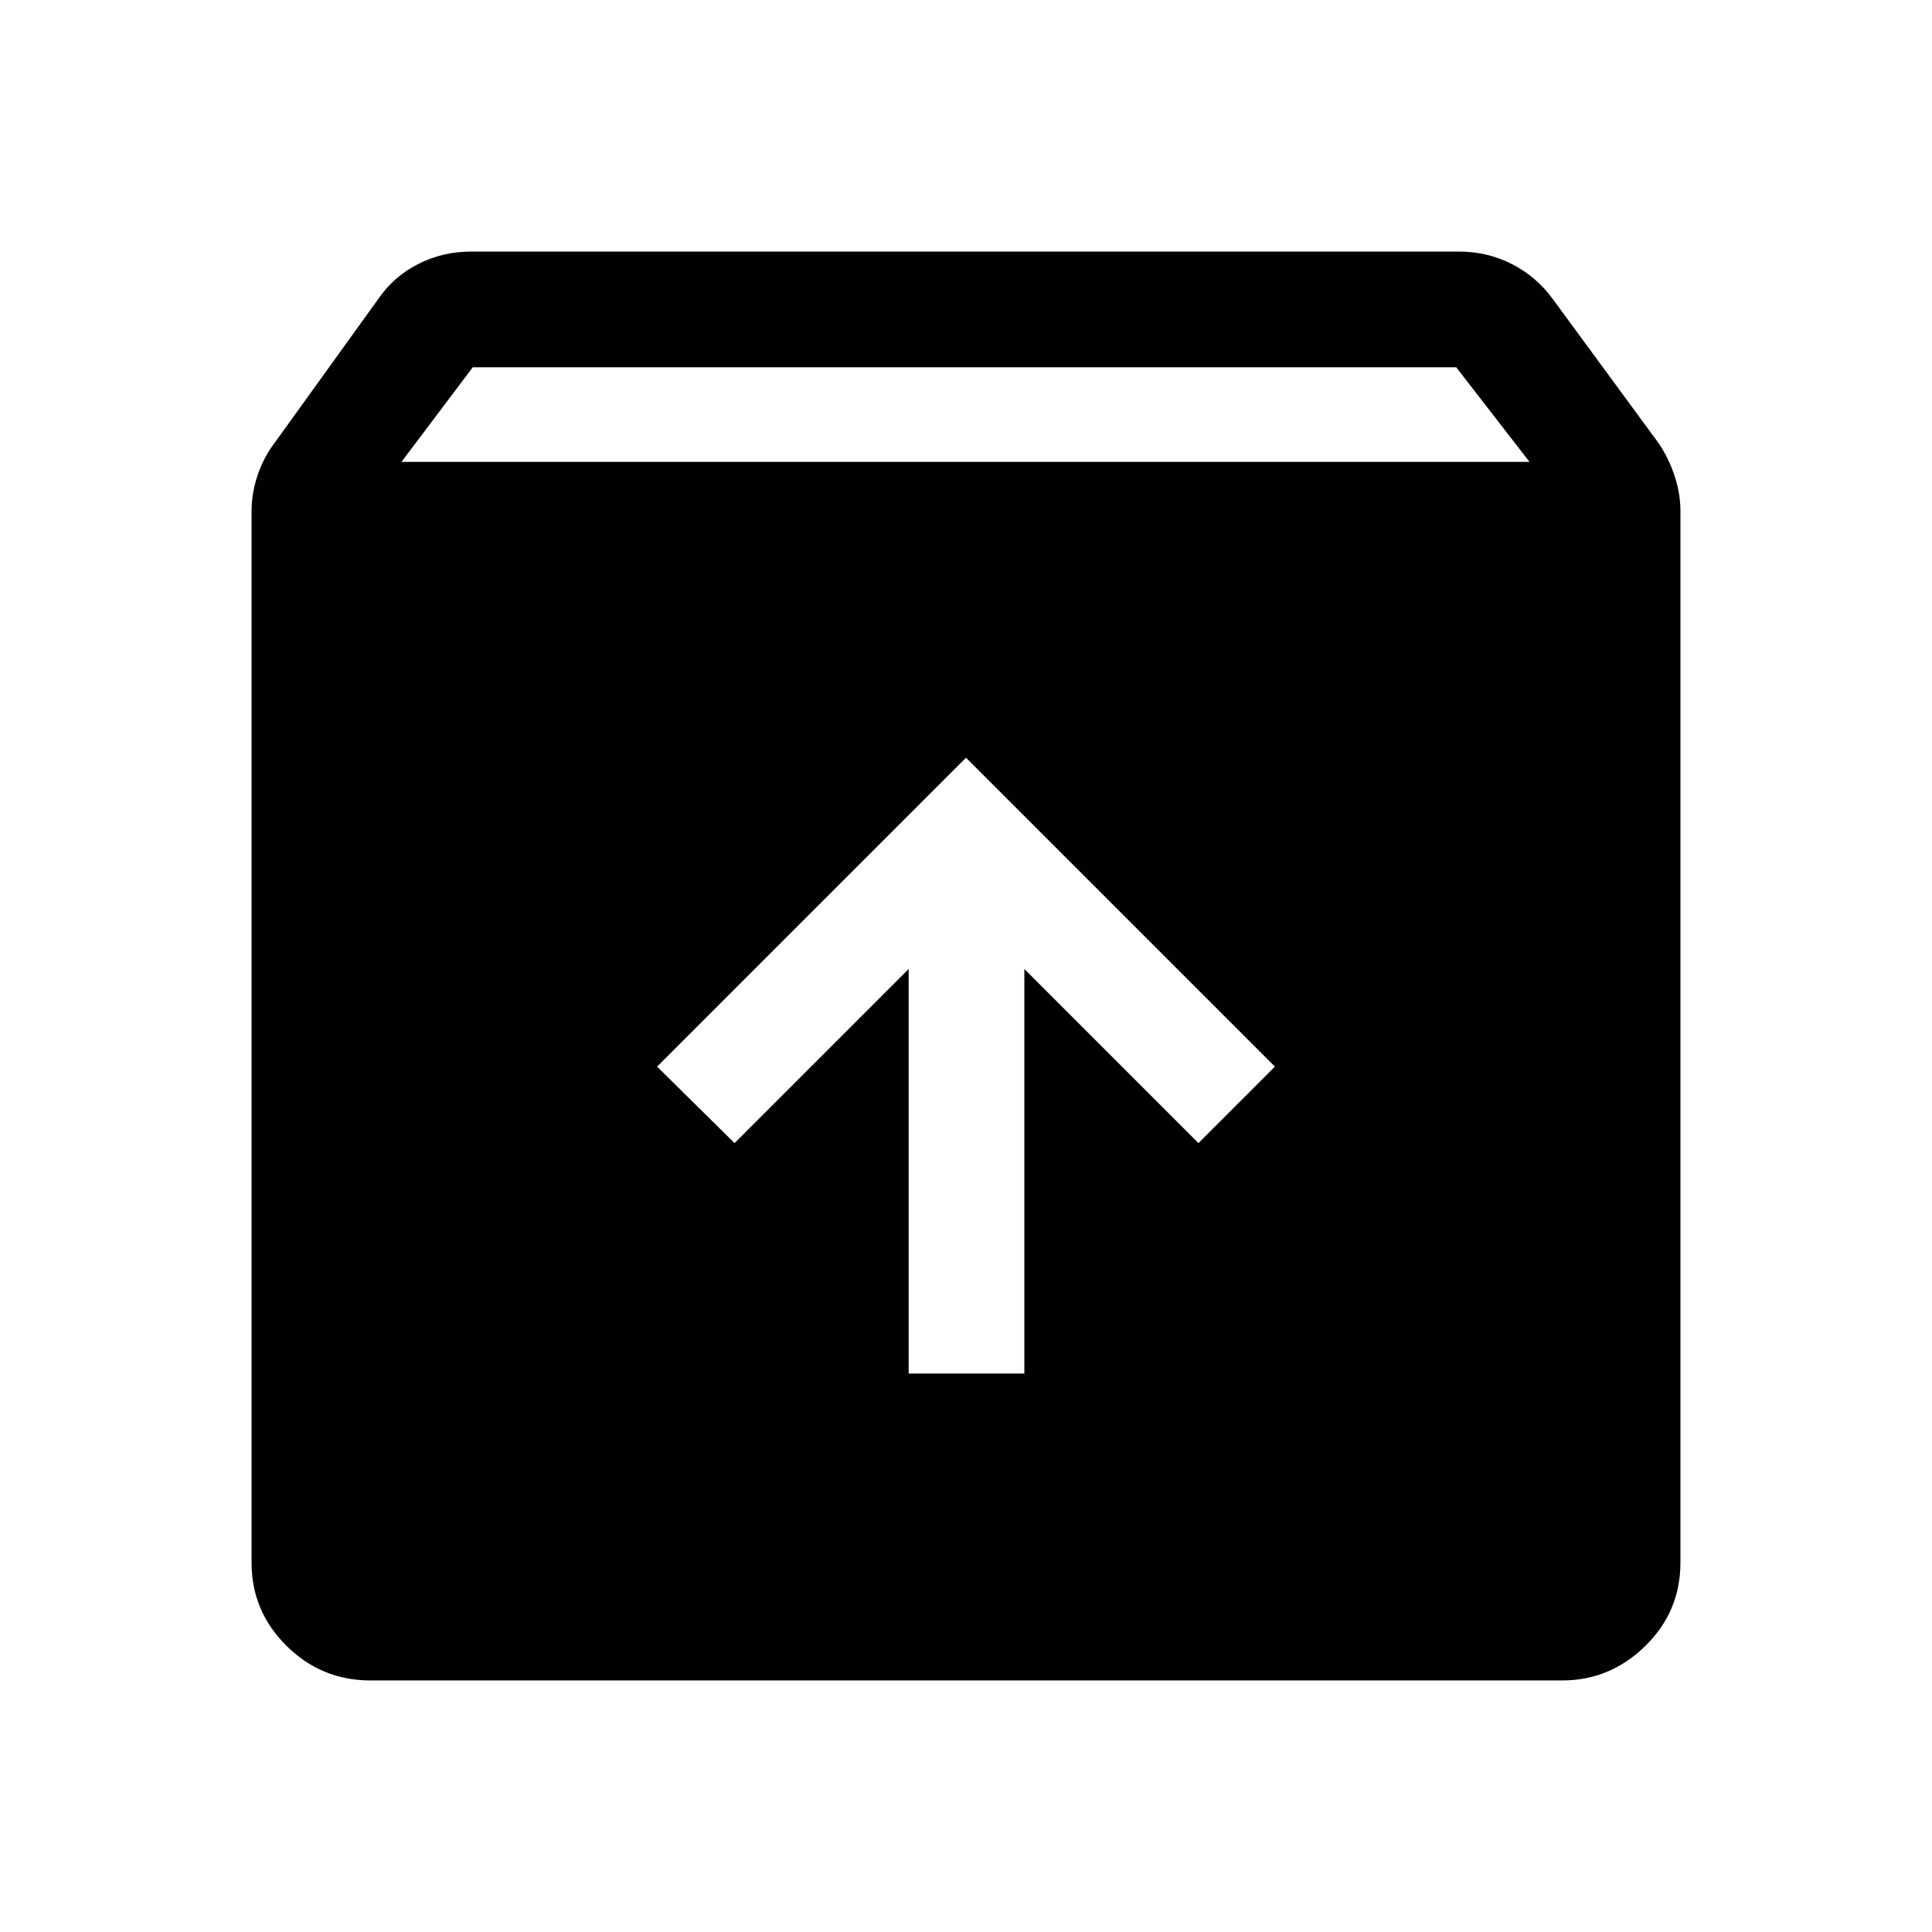 <svg xmlns="http://www.w3.org/2000/svg" height="48" viewBox="0 -960 960 960" width="48"><path d="M480-583.5 326.5-430l38.5 38 86.5-86.5v201H509v-201l86.5 86.5 38-38L480-583.5ZM184-125q-24.25 0-41.62-17.18Q125-159.37 125-183.5V-706q0-8.93 3-17.87 3-8.93 8.5-16.13l51.5-71.5q7.5-11 19.68-17.25 12.17-6.25 26.49-6.25h490.66q14.32 0 26.49 6.25 12.18 6.25 20.18 17.25L824-740q5 7.26 8 16.18 3 8.91 3 17.82v522.43q0 24.32-17.46 41.44Q800.07-125 776.25-125H184Zm15.5-605.5H760l-36.41-47H234.91l-35.41 47Z"/></svg>